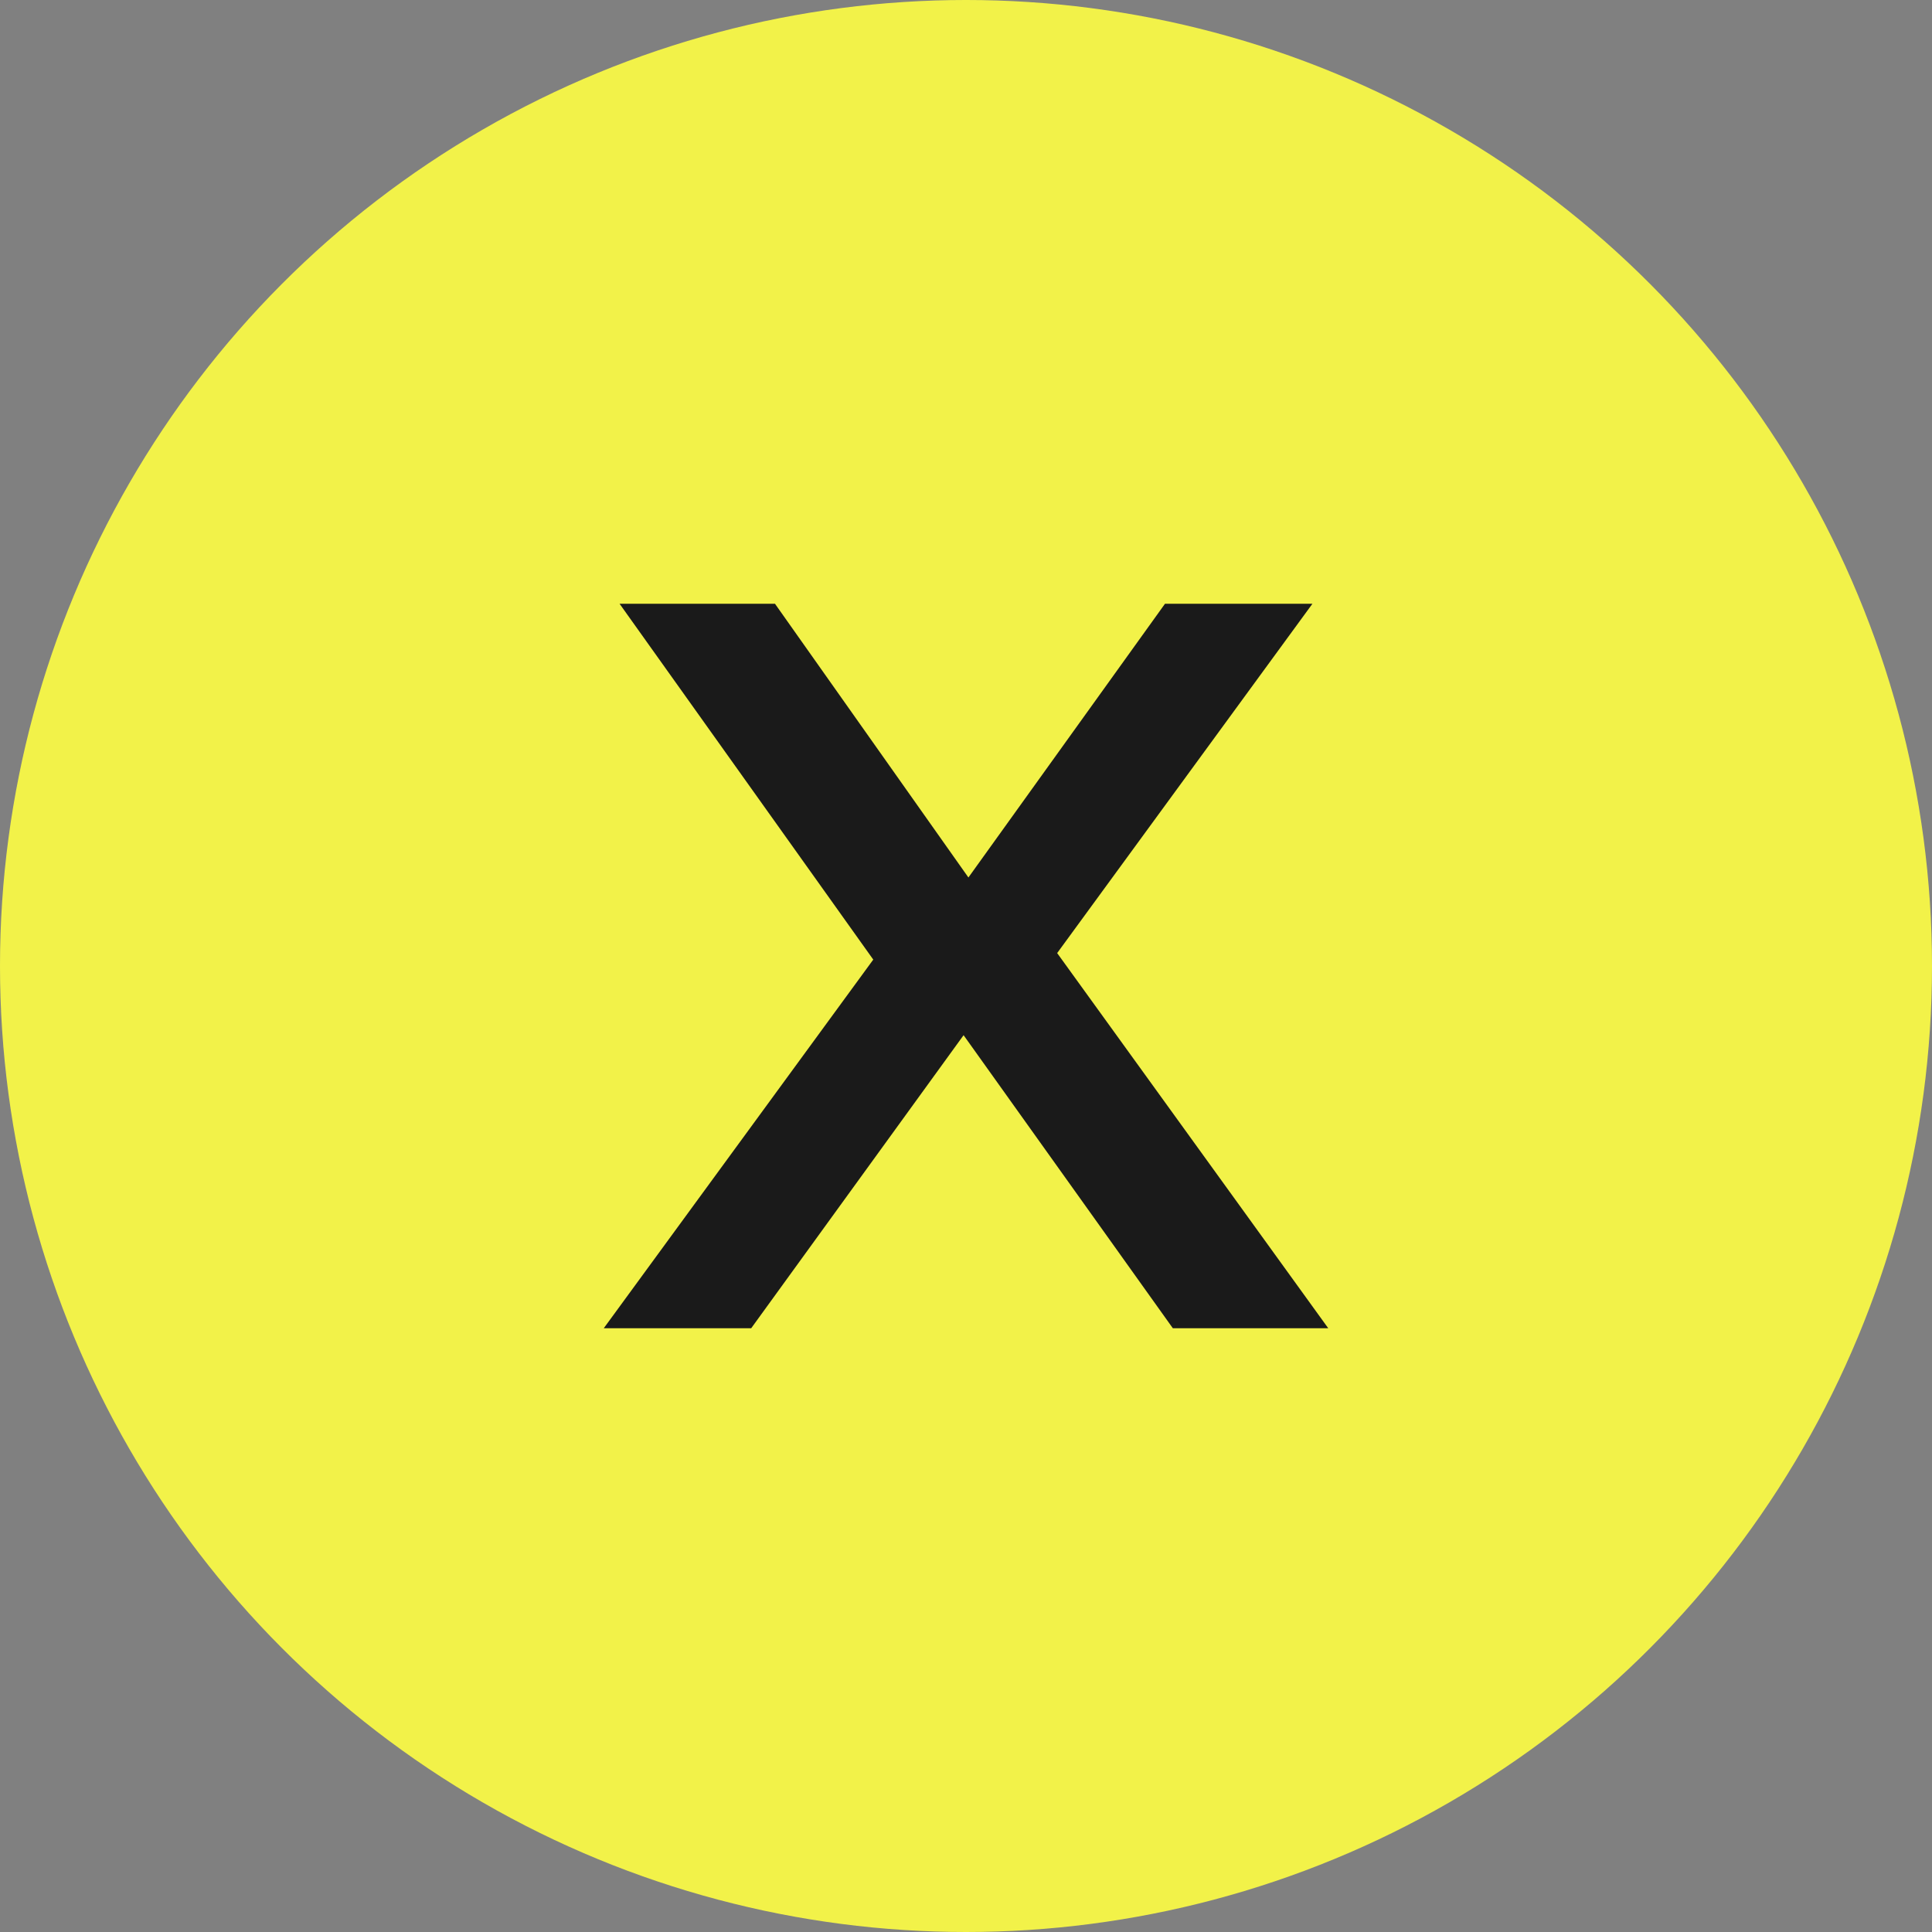 <?xml version="1.0" encoding="UTF-8"?>
<svg width="16px" height="16px" viewBox="0 0 16 16" version="1.1" xmlns="http://www.w3.org/2000/svg" xmlns:xlink="http://www.w3.org/1999/xlink">
    <rect x="0" y="0" width="16" height="16" fill="#808080" stroke="none"/>
    <!-- Generator: Sketch 53.2 (72643) - https://sketchapp.com -->
    <title>x</title>
    <desc>Created with Sketch.</desc>
    <g id="Symbols" stroke="none" stroke-width="1" fill="none" fill-rule="evenodd">
        <g id="item/mid-tall" transform="translate(-70, -360)">
            <g id="item">
                <g id="name" transform="translate(16, 343)">
                    <g id="x" transform="translate(54, 17)">
                        <circle id="Oval" fill="#F2F249" cx="8" cy="8" r="8"></circle>
                        <polygon fill="#1A1A1A" points="10.869 5 8.755 7.893 11 11 9.713 11 7.98 8.573 6.221 11 5 11 7.232 7.947 5.131 5 6.418 5 8.02 7.267 9.648 5"></polygon>
                    </g>
                </g>
            </g>
        </g>
    </g>
</svg>